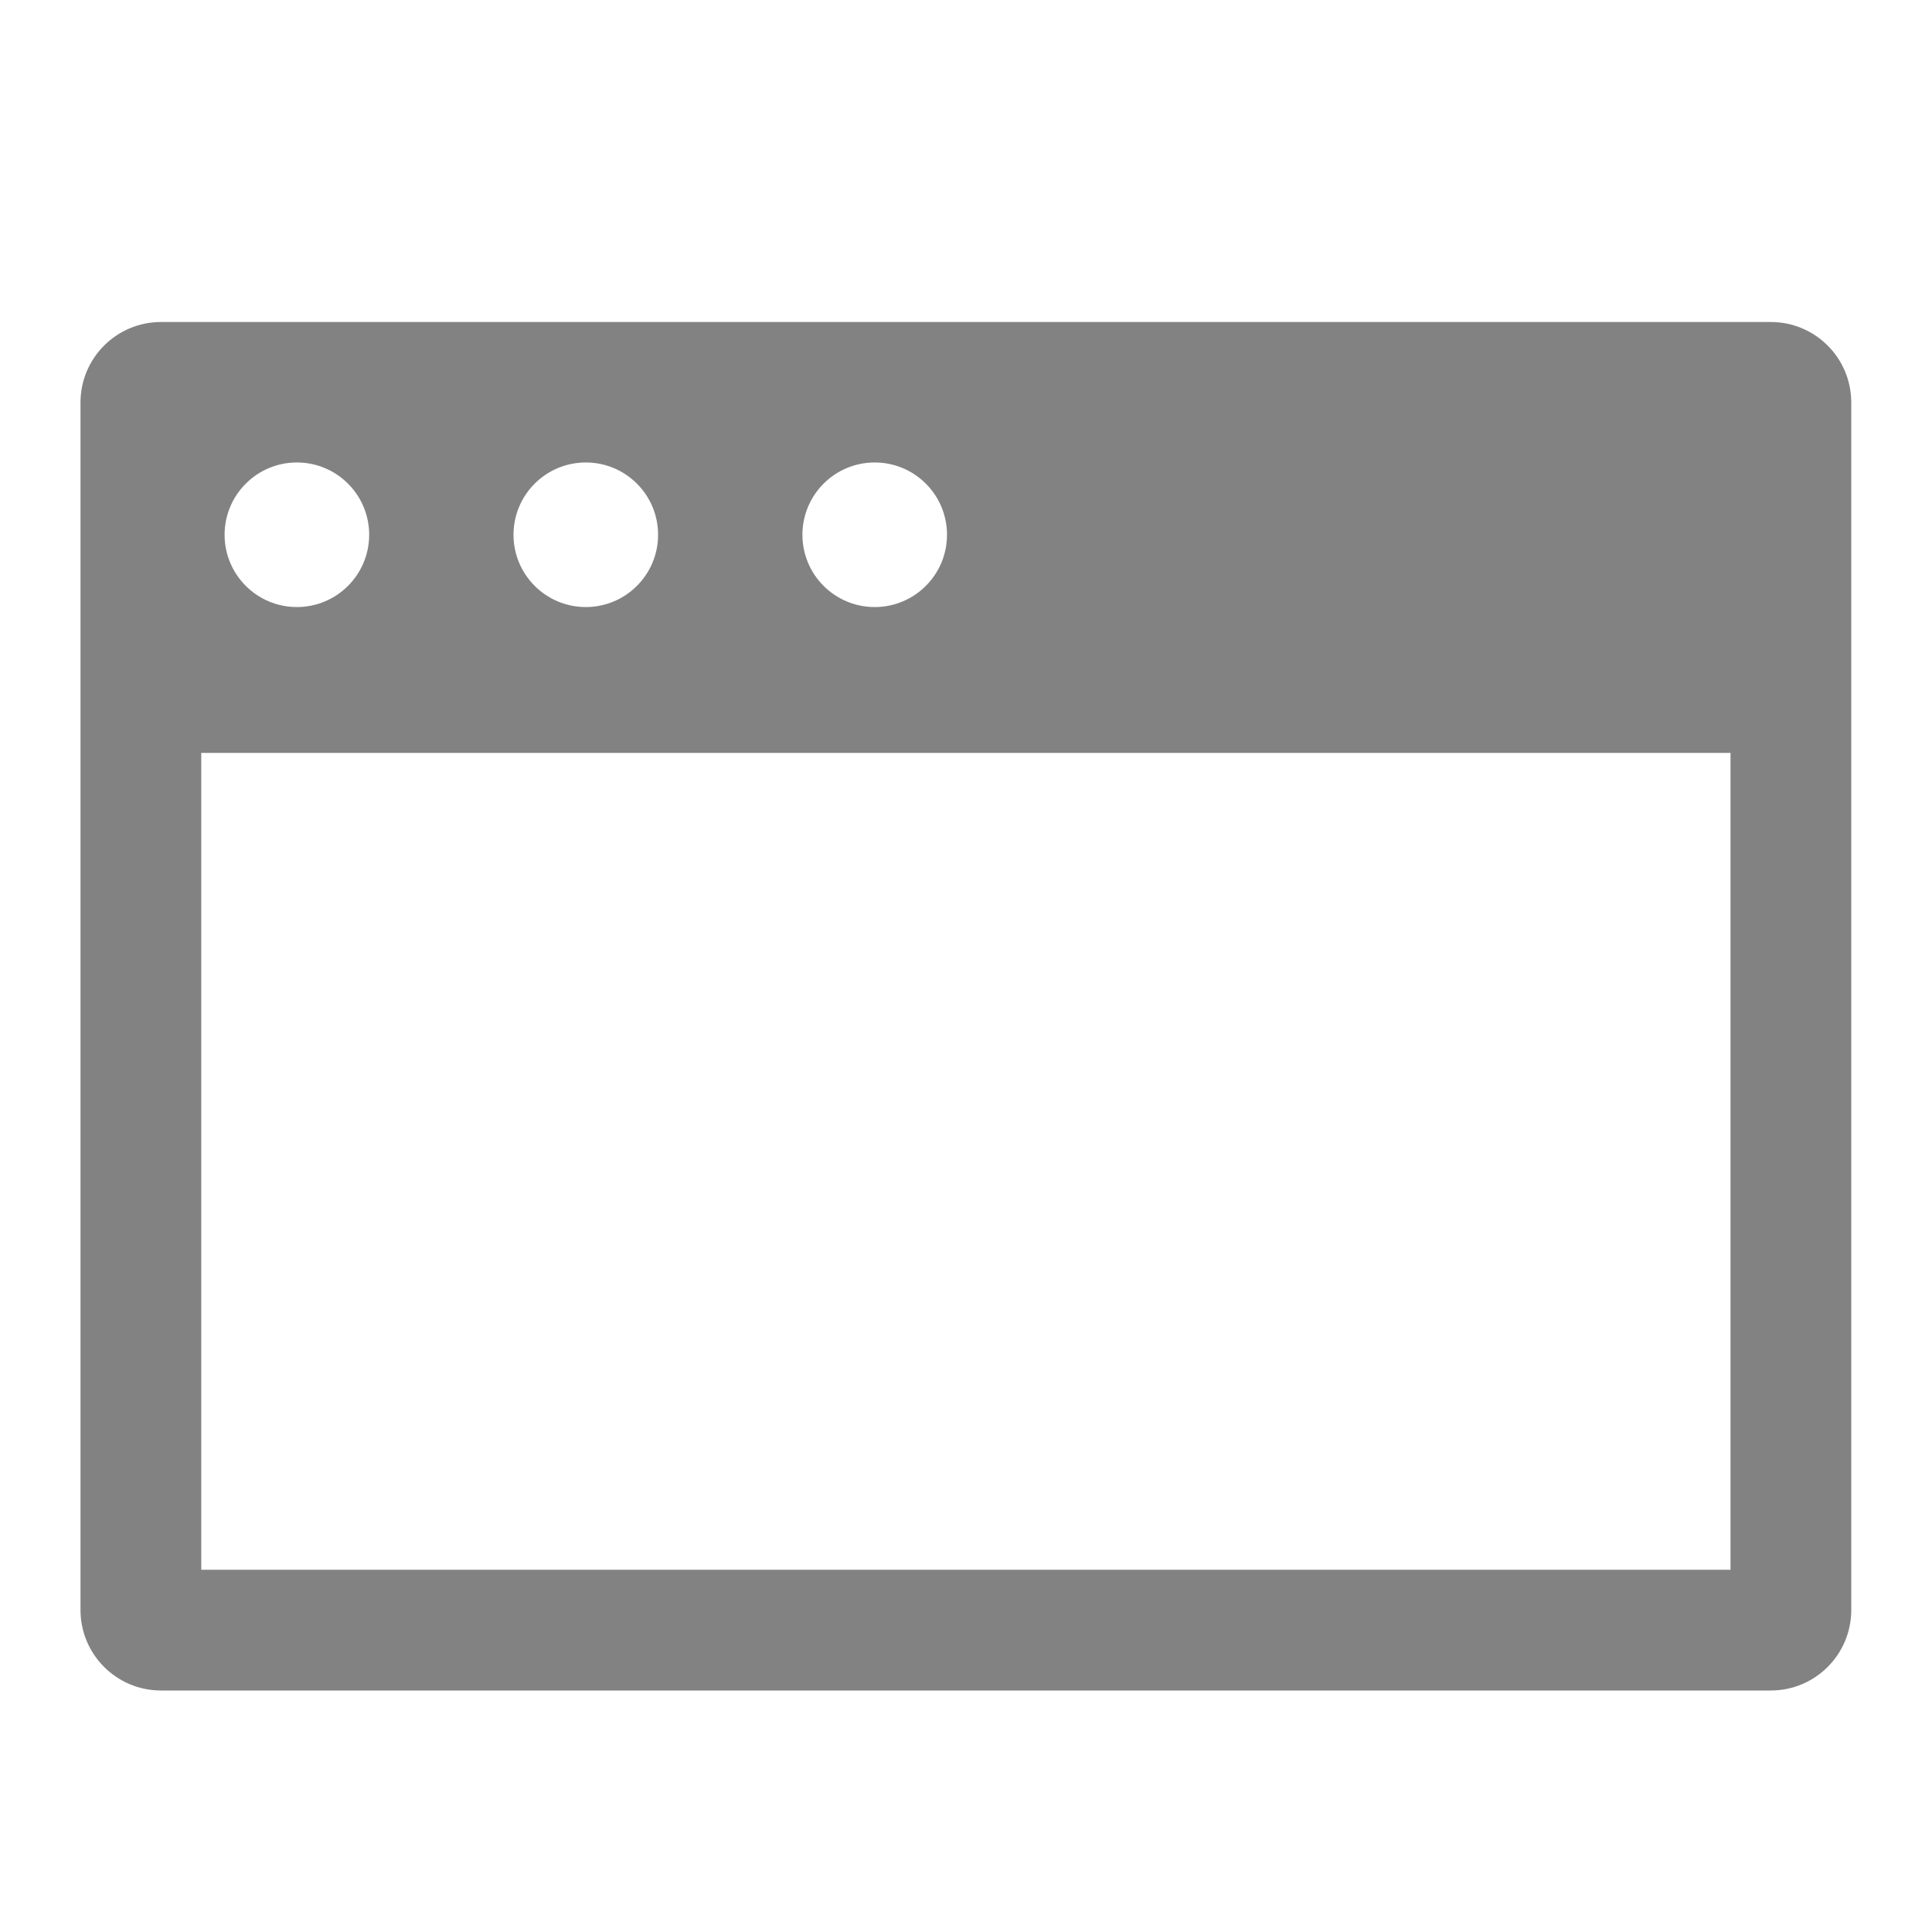 <svg width="24" height="24" viewBox="0 0 24 24" fill="none" xmlns="http://www.w3.org/2000/svg">
<path fill-rule="evenodd" clip-rule="evenodd" d="M2 4C1.448 4 1 4.448 1 5V20C1 20.552 1.448 21 2 21H21.997C22.55 21 22.997 20.552 22.997 20V5C22.997 4.448 22.55 4 21.997 4H2ZM21.497 19.5H2.5V9.353H21.497V19.5ZM3.688 7.541C4.184 7.541 4.586 7.139 4.586 6.643C4.586 6.147 4.184 5.745 3.688 5.745C3.192 5.745 2.79 6.147 2.79 6.643C2.79 7.139 3.192 7.541 3.688 7.541ZM7.277 7.541C7.773 7.541 8.175 7.139 8.175 6.643C8.175 6.147 7.773 5.745 7.277 5.745C6.781 5.745 6.379 6.147 6.379 6.643C6.379 7.139 6.781 7.541 7.277 7.541ZM10.866 7.541C11.362 7.541 11.764 7.139 11.764 6.643C11.764 6.147 11.362 5.745 10.866 5.745C10.37 5.745 9.968 6.147 9.968 6.643C9.968 7.139 10.37 7.541 10.866 7.541Z" fill="#828282"/>
</svg>
